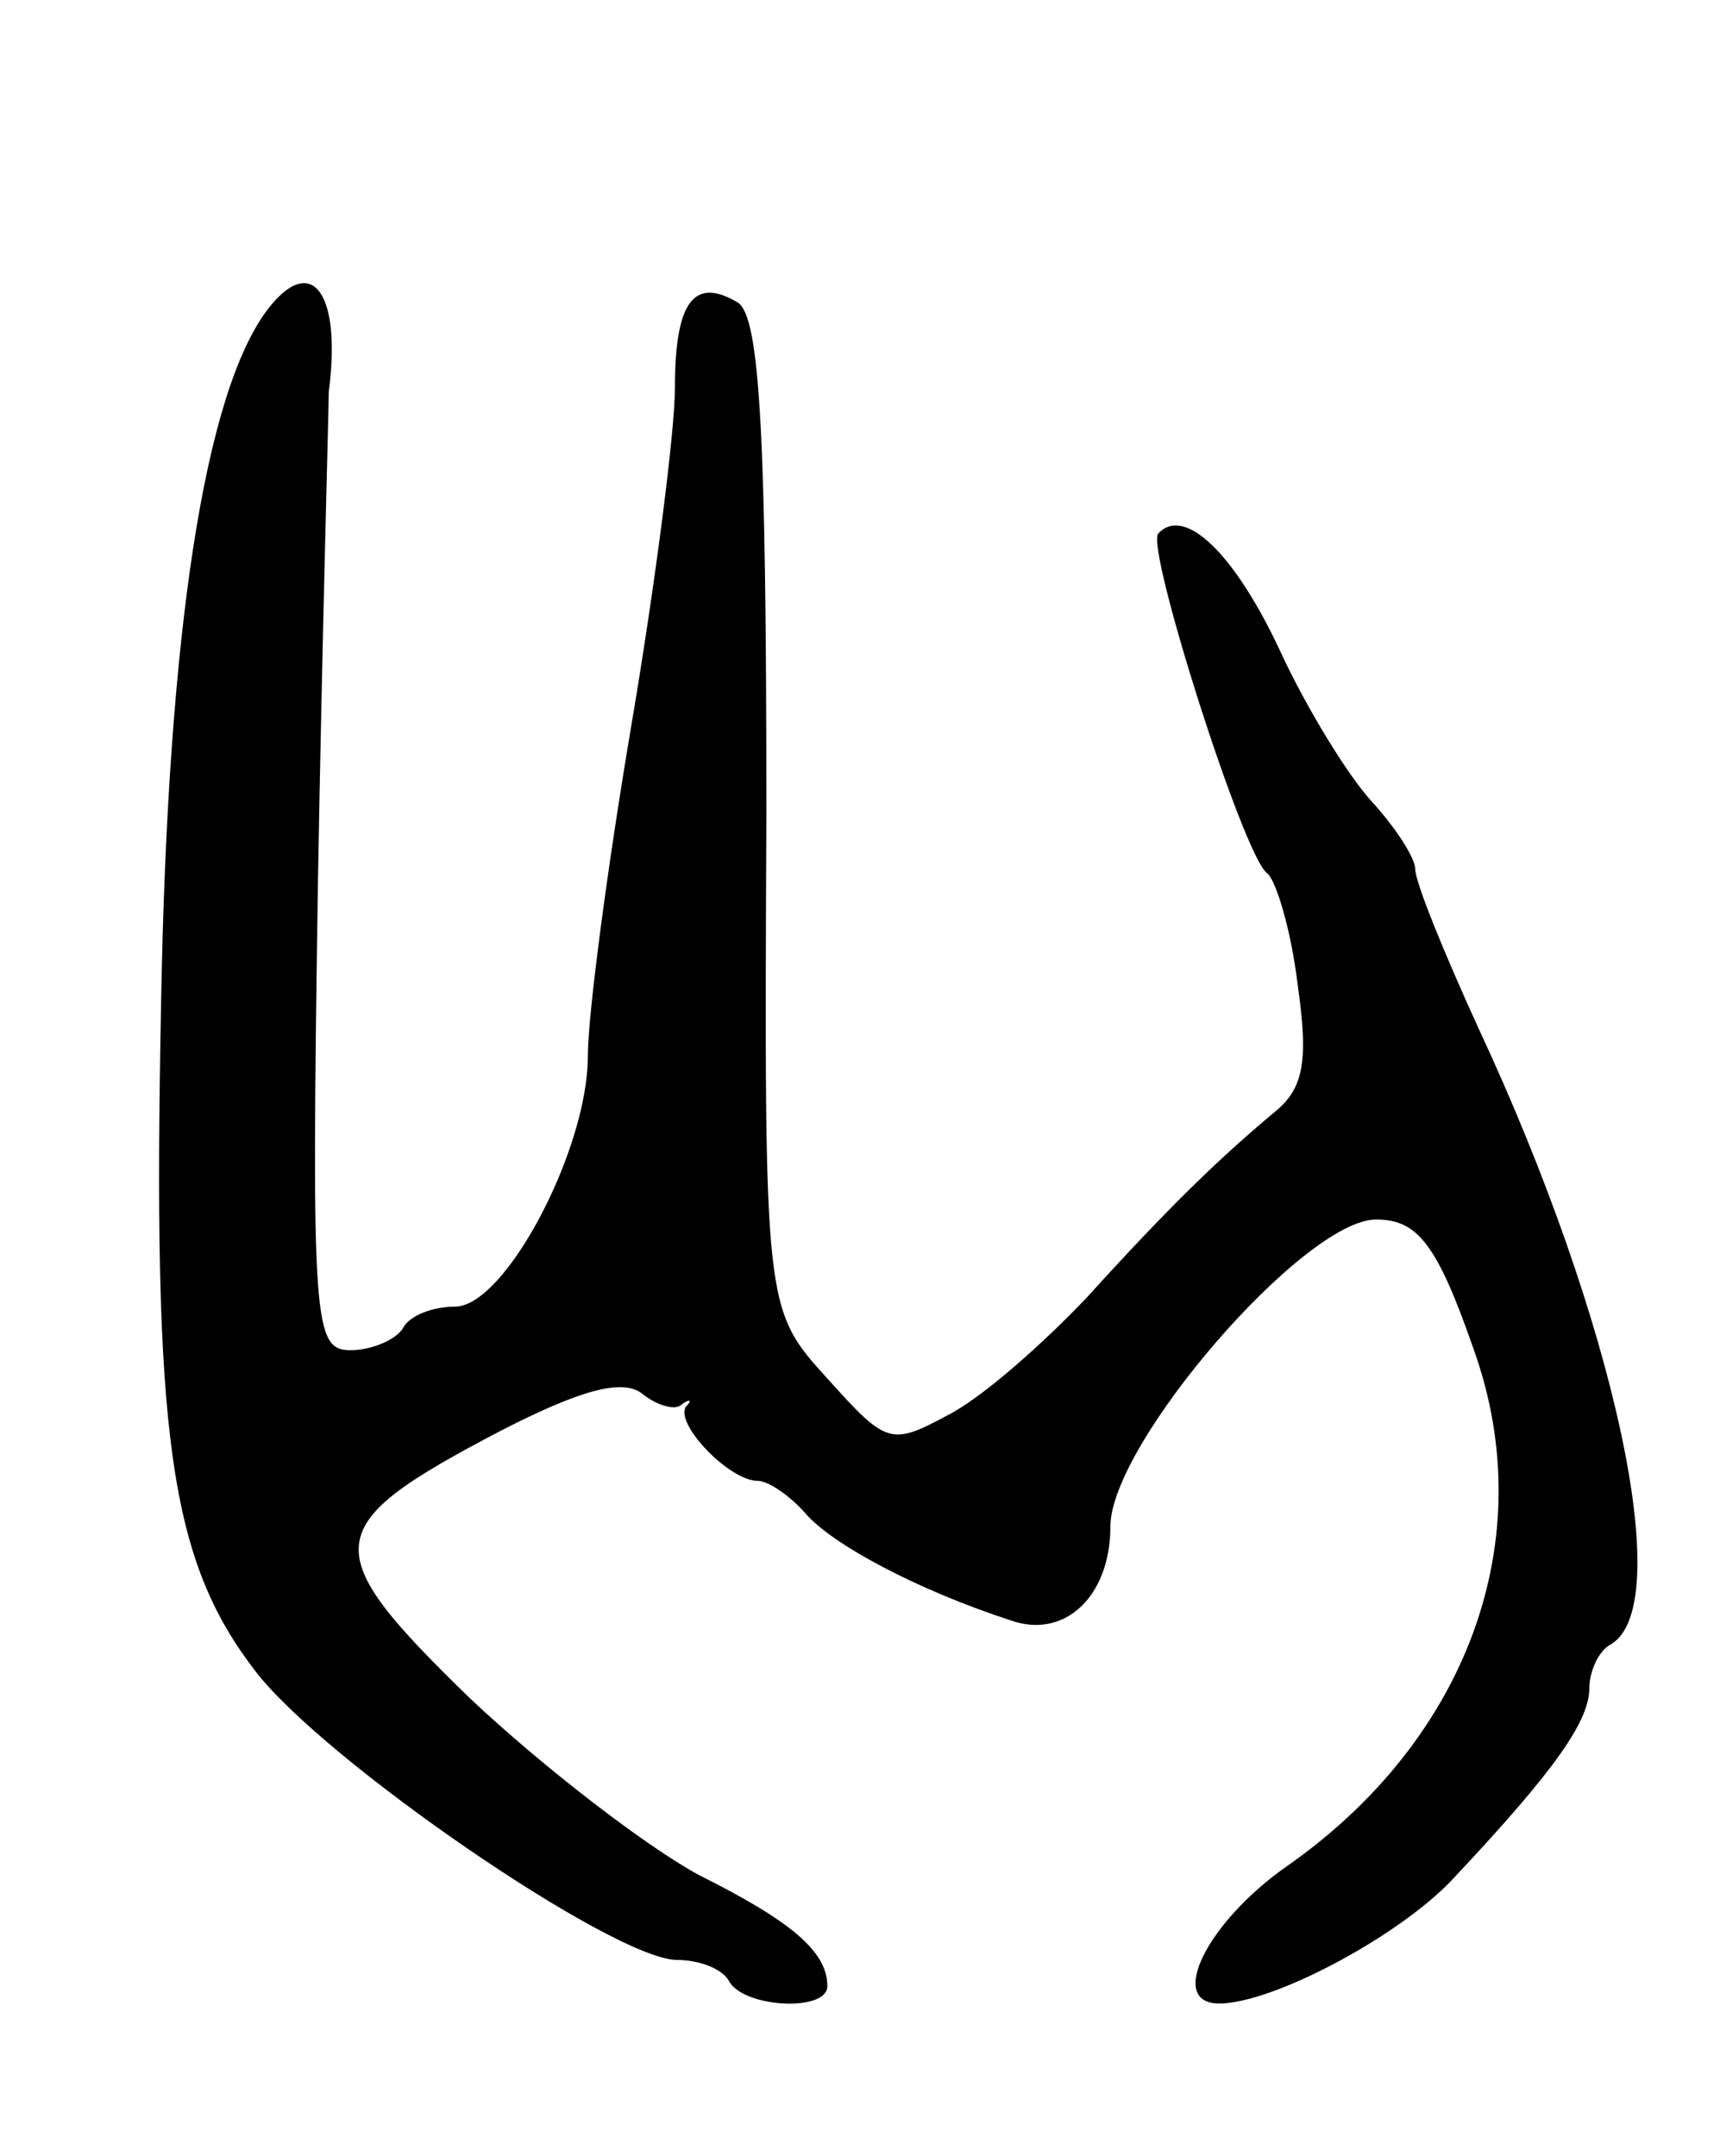<svg version="1.0" xmlns="http://www.w3.org/2000/svg"
 width="79pt" height="99pt" viewBox="0 0 79 99"
 preserveAspectRatio="xMidYMid meet">
<g transform="translate(0,99) scale(0.1,-0.1)"
fill="#000000" stroke="none">
<path d="M123 848 c-29 -38 -46 -148 -49 -318 -4 -200 4 -256 43 -307 31 -41
165 -133 194 -133 10 0 21 -4 24 -10 7 -12 45 -14 45 -2 0 16 -17 30 -59 51
-24 13 -71 49 -105 81 -71 69 -70 79 14 123 37 19 56 24 65 17 6 -5 15 -8 18
-5 4 3 5 2 2 -1 -5 -8 20 -34 33 -34 5 0 15 -7 22 -15 12 -14 51 -35 94 -49
25 -9 46 11 46 43 0 38 89 141 122 141 19 0 28 -11 45 -60 31 -87 -3 -179 -86
-237 -37 -26 -55 -63 -31 -63 25 0 85 32 109 59 46 49 61 71 61 86 0 7 4 17
10 20 30 18 2 148 -61 283 -16 35 -29 67 -29 73 0 5 -9 19 -20 31 -11 12 -30
43 -42 69 -21 45 -44 67 -56 54 -6 -6 39 -148 50 -156 4 -3 11 -26 14 -51 5
-35 3 -48 -11 -59 -25 -21 -47 -42 -86 -85 -20 -21 -48 -46 -64 -54 -26 -14
-28 -13 -55 17 -29 32 -29 32 -28 259 0 175 -3 228 -13 235 -20 12 -29 1 -29
-39 0 -20 -9 -90 -20 -155 -11 -65 -20 -133 -20 -152 0 -43 -38 -115 -61 -115
-10 0 -21 -4 -24 -10 -3 -5 -14 -10 -24 -10 -17 0 -18 12 -15 213 2 116 5 219
5 227 6 46 -8 64 -28 38z"/>
</g>
</svg>
